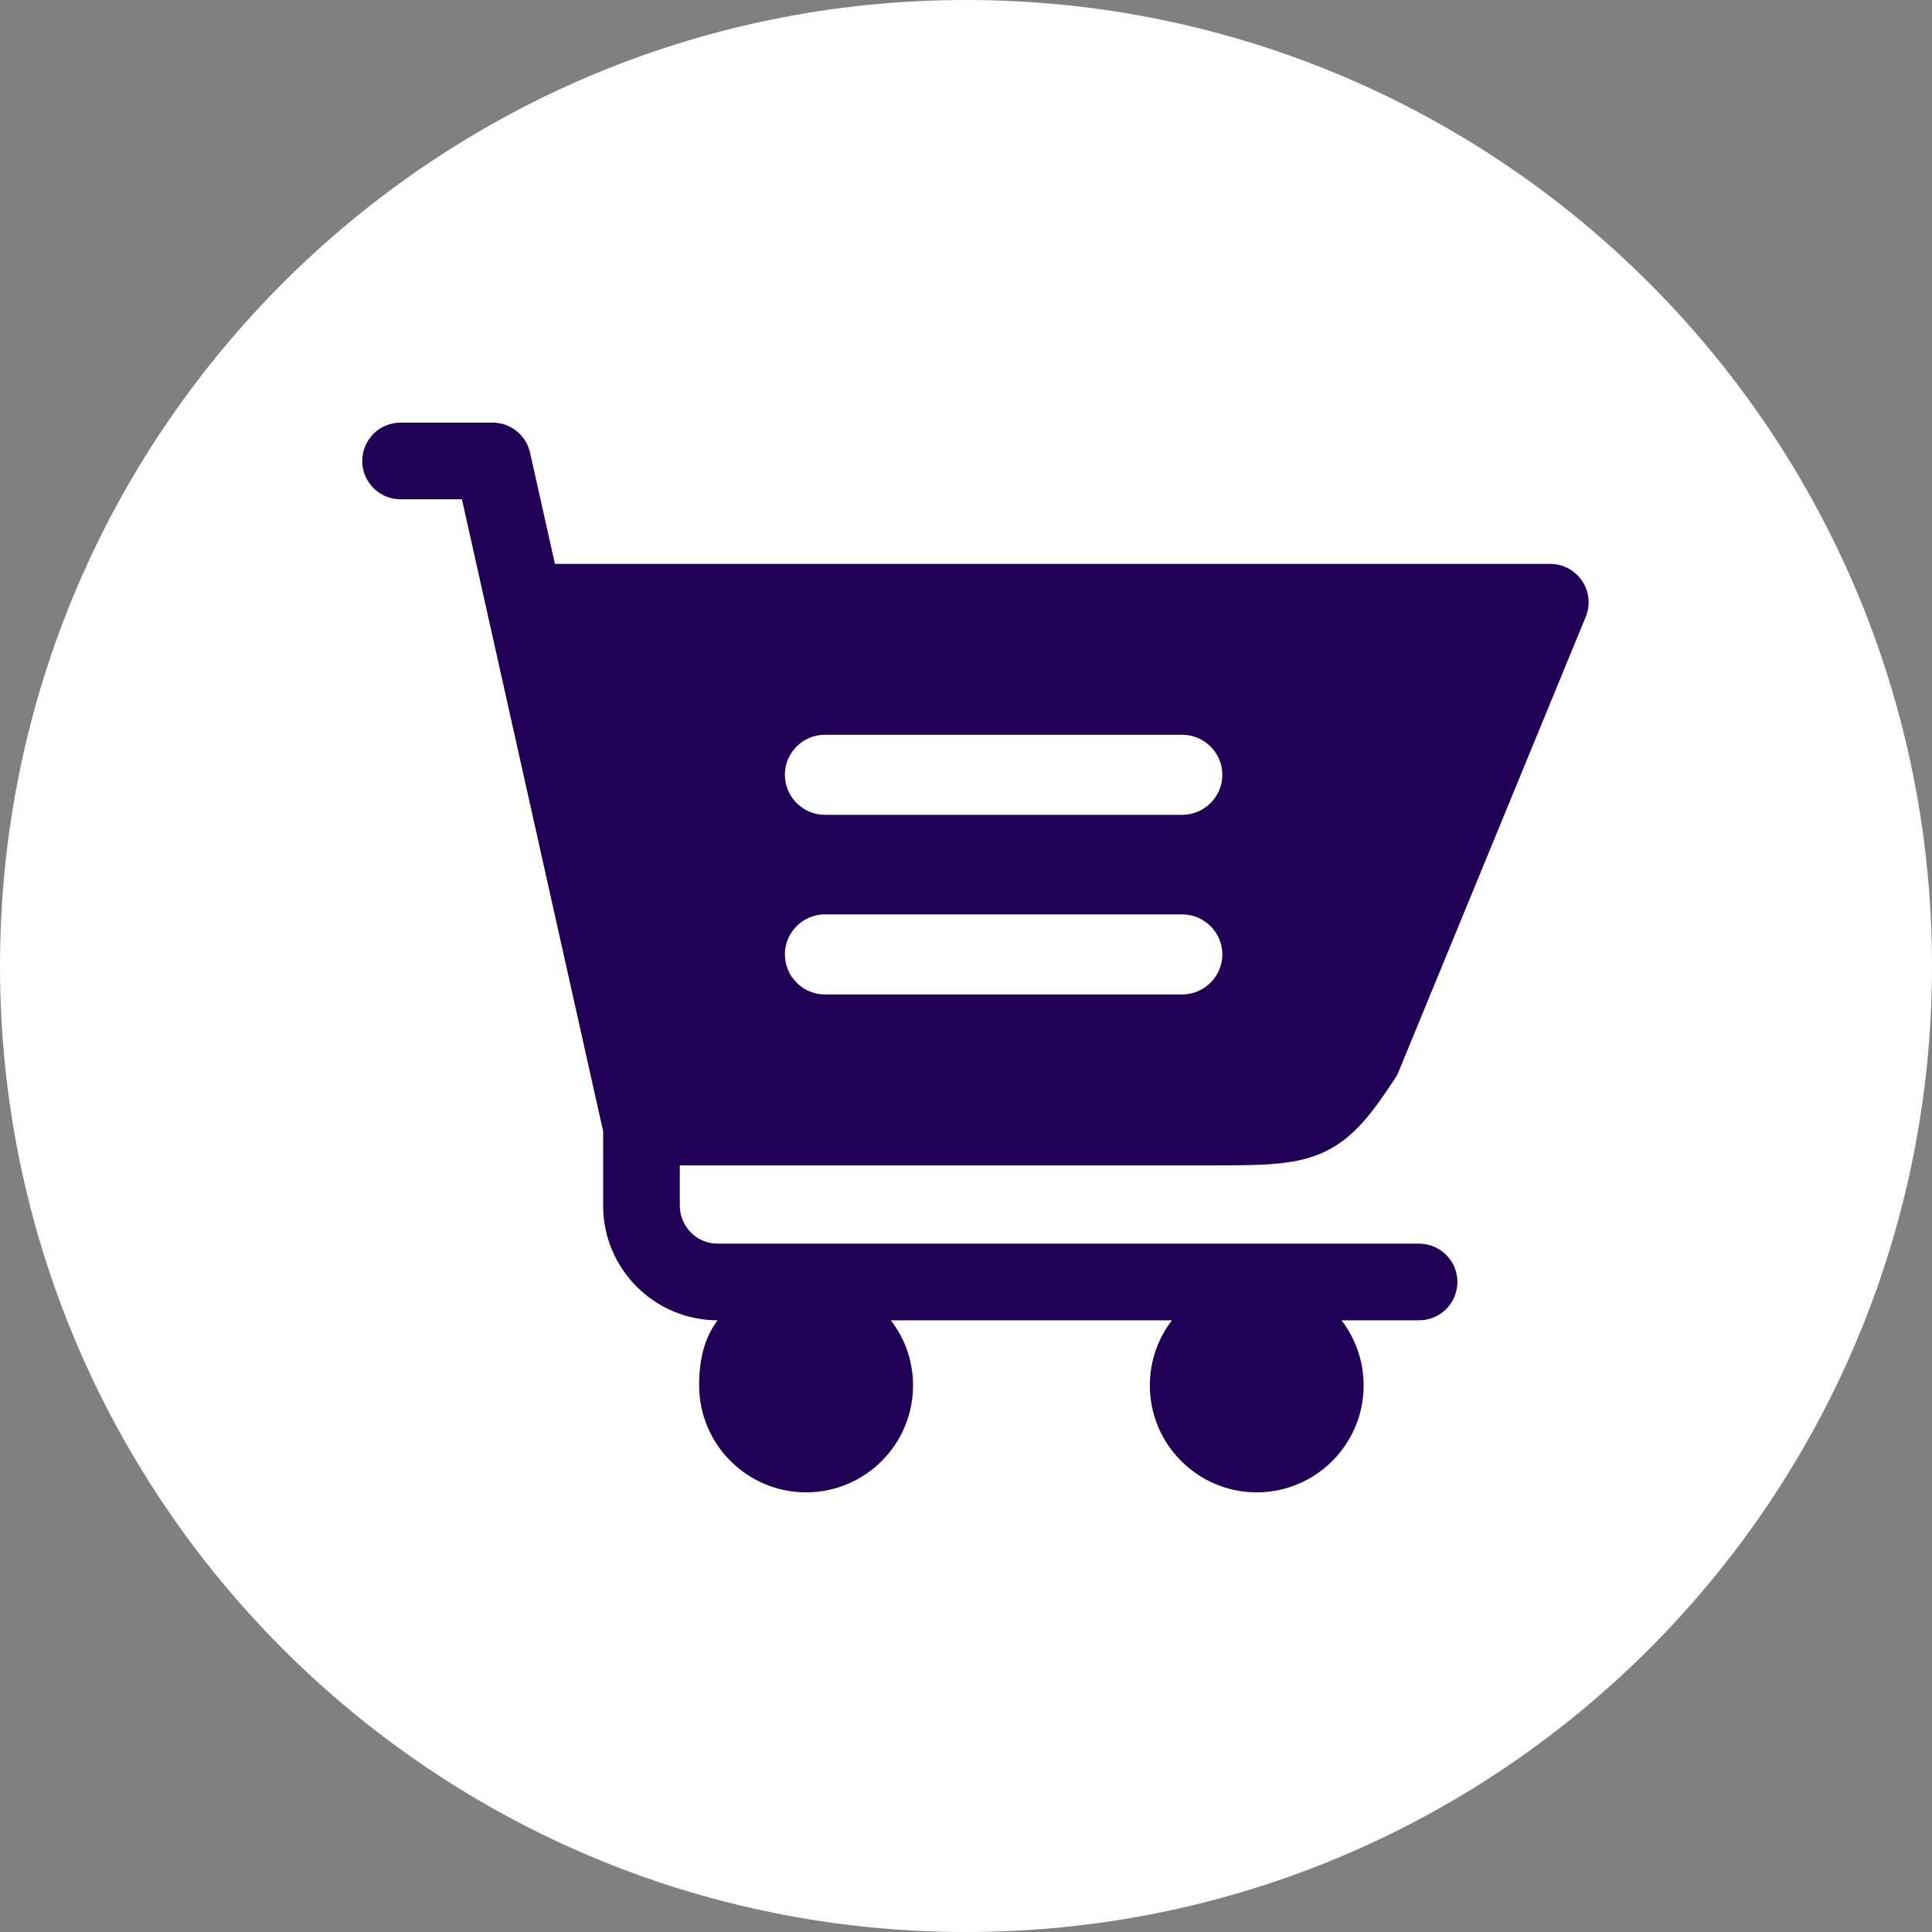 <svg width="32" height="32" viewBox="0 0 32 32" fill="none" xmlns="http://www.w3.org/2000/svg">
<rect x="0" y="0" width="32" height="32" fill="#808080" stroke="none"/>
<g id="Shop-icon">
<path id="carrito-de-compras" fill-rule="evenodd" clip-rule="evenodd" d="M16 32C7.163 32 0 24.837 0 16C0 7.163 7.163 0 16 0C24.837 0 32 7.163 32 16C32 24.837 24.837 32 16 32Z" fill="white"/>
<g id="Group 4">
<path id="carrito-de-compras_2" fill-rule="evenodd" clip-rule="evenodd" d="M21.949 19.073C22.432 18.841 22.734 18.425 23.106 17.863C23.128 17.829 23.149 17.792 23.164 17.754L26.265 10.216C26.345 10.02 26.323 9.798 26.205 9.622C26.087 9.446 25.889 9.34 25.677 9.34H9.191L8.779 7.496C8.713 7.206 8.455 7 8.159 7H6.634C6.284 7 6 7.284 6 7.635C6 7.985 6.284 8.27 6.634 8.27H7.651L9.99 18.737V19.971C9.99 21.017 10.841 21.868 11.887 21.868C11.657 22.167 11.58 22.541 11.58 22.947C11.58 23.924 12.376 24.718 13.352 24.718C14.329 24.718 15.123 23.924 15.123 22.947C15.123 22.541 14.986 22.167 14.754 21.868H19.412C19.182 22.167 19.045 22.541 19.045 22.947C19.045 23.924 19.839 24.718 20.815 24.718C21.792 24.718 22.586 23.924 22.586 22.947C22.586 22.541 22.449 22.167 22.219 21.868H23.505C23.855 21.868 24.139 21.584 24.139 21.233C24.139 20.883 23.855 20.599 23.505 20.599H11.887C11.541 20.599 11.26 20.317 11.26 19.971V19.302H20.209C20.995 19.302 21.504 19.286 21.949 19.073Z" fill="#1F0054"/>
<path id="carrito-de-compras_3" fill-rule="evenodd" clip-rule="evenodd" d="M13.662 13.496H19.581C19.946 13.496 20.246 13.197 20.246 12.833C20.246 12.469 19.946 12.17 19.581 12.17H13.662C13.297 12.17 13 12.469 13 12.833C13 13.198 13.298 13.496 13.662 13.496Z" fill="white"/>
<path id="carrito-de-compras_4" fill-rule="evenodd" clip-rule="evenodd" d="M13.662 16.471H19.581C19.946 16.471 20.246 16.173 20.246 15.808C20.246 15.444 19.946 15.145 19.581 15.145L13.662 15.145C13.297 15.145 13 15.444 13 15.808C13 16.173 13.298 16.471 13.662 16.471Z" fill="white"/>
</g>
</g>
</svg>
